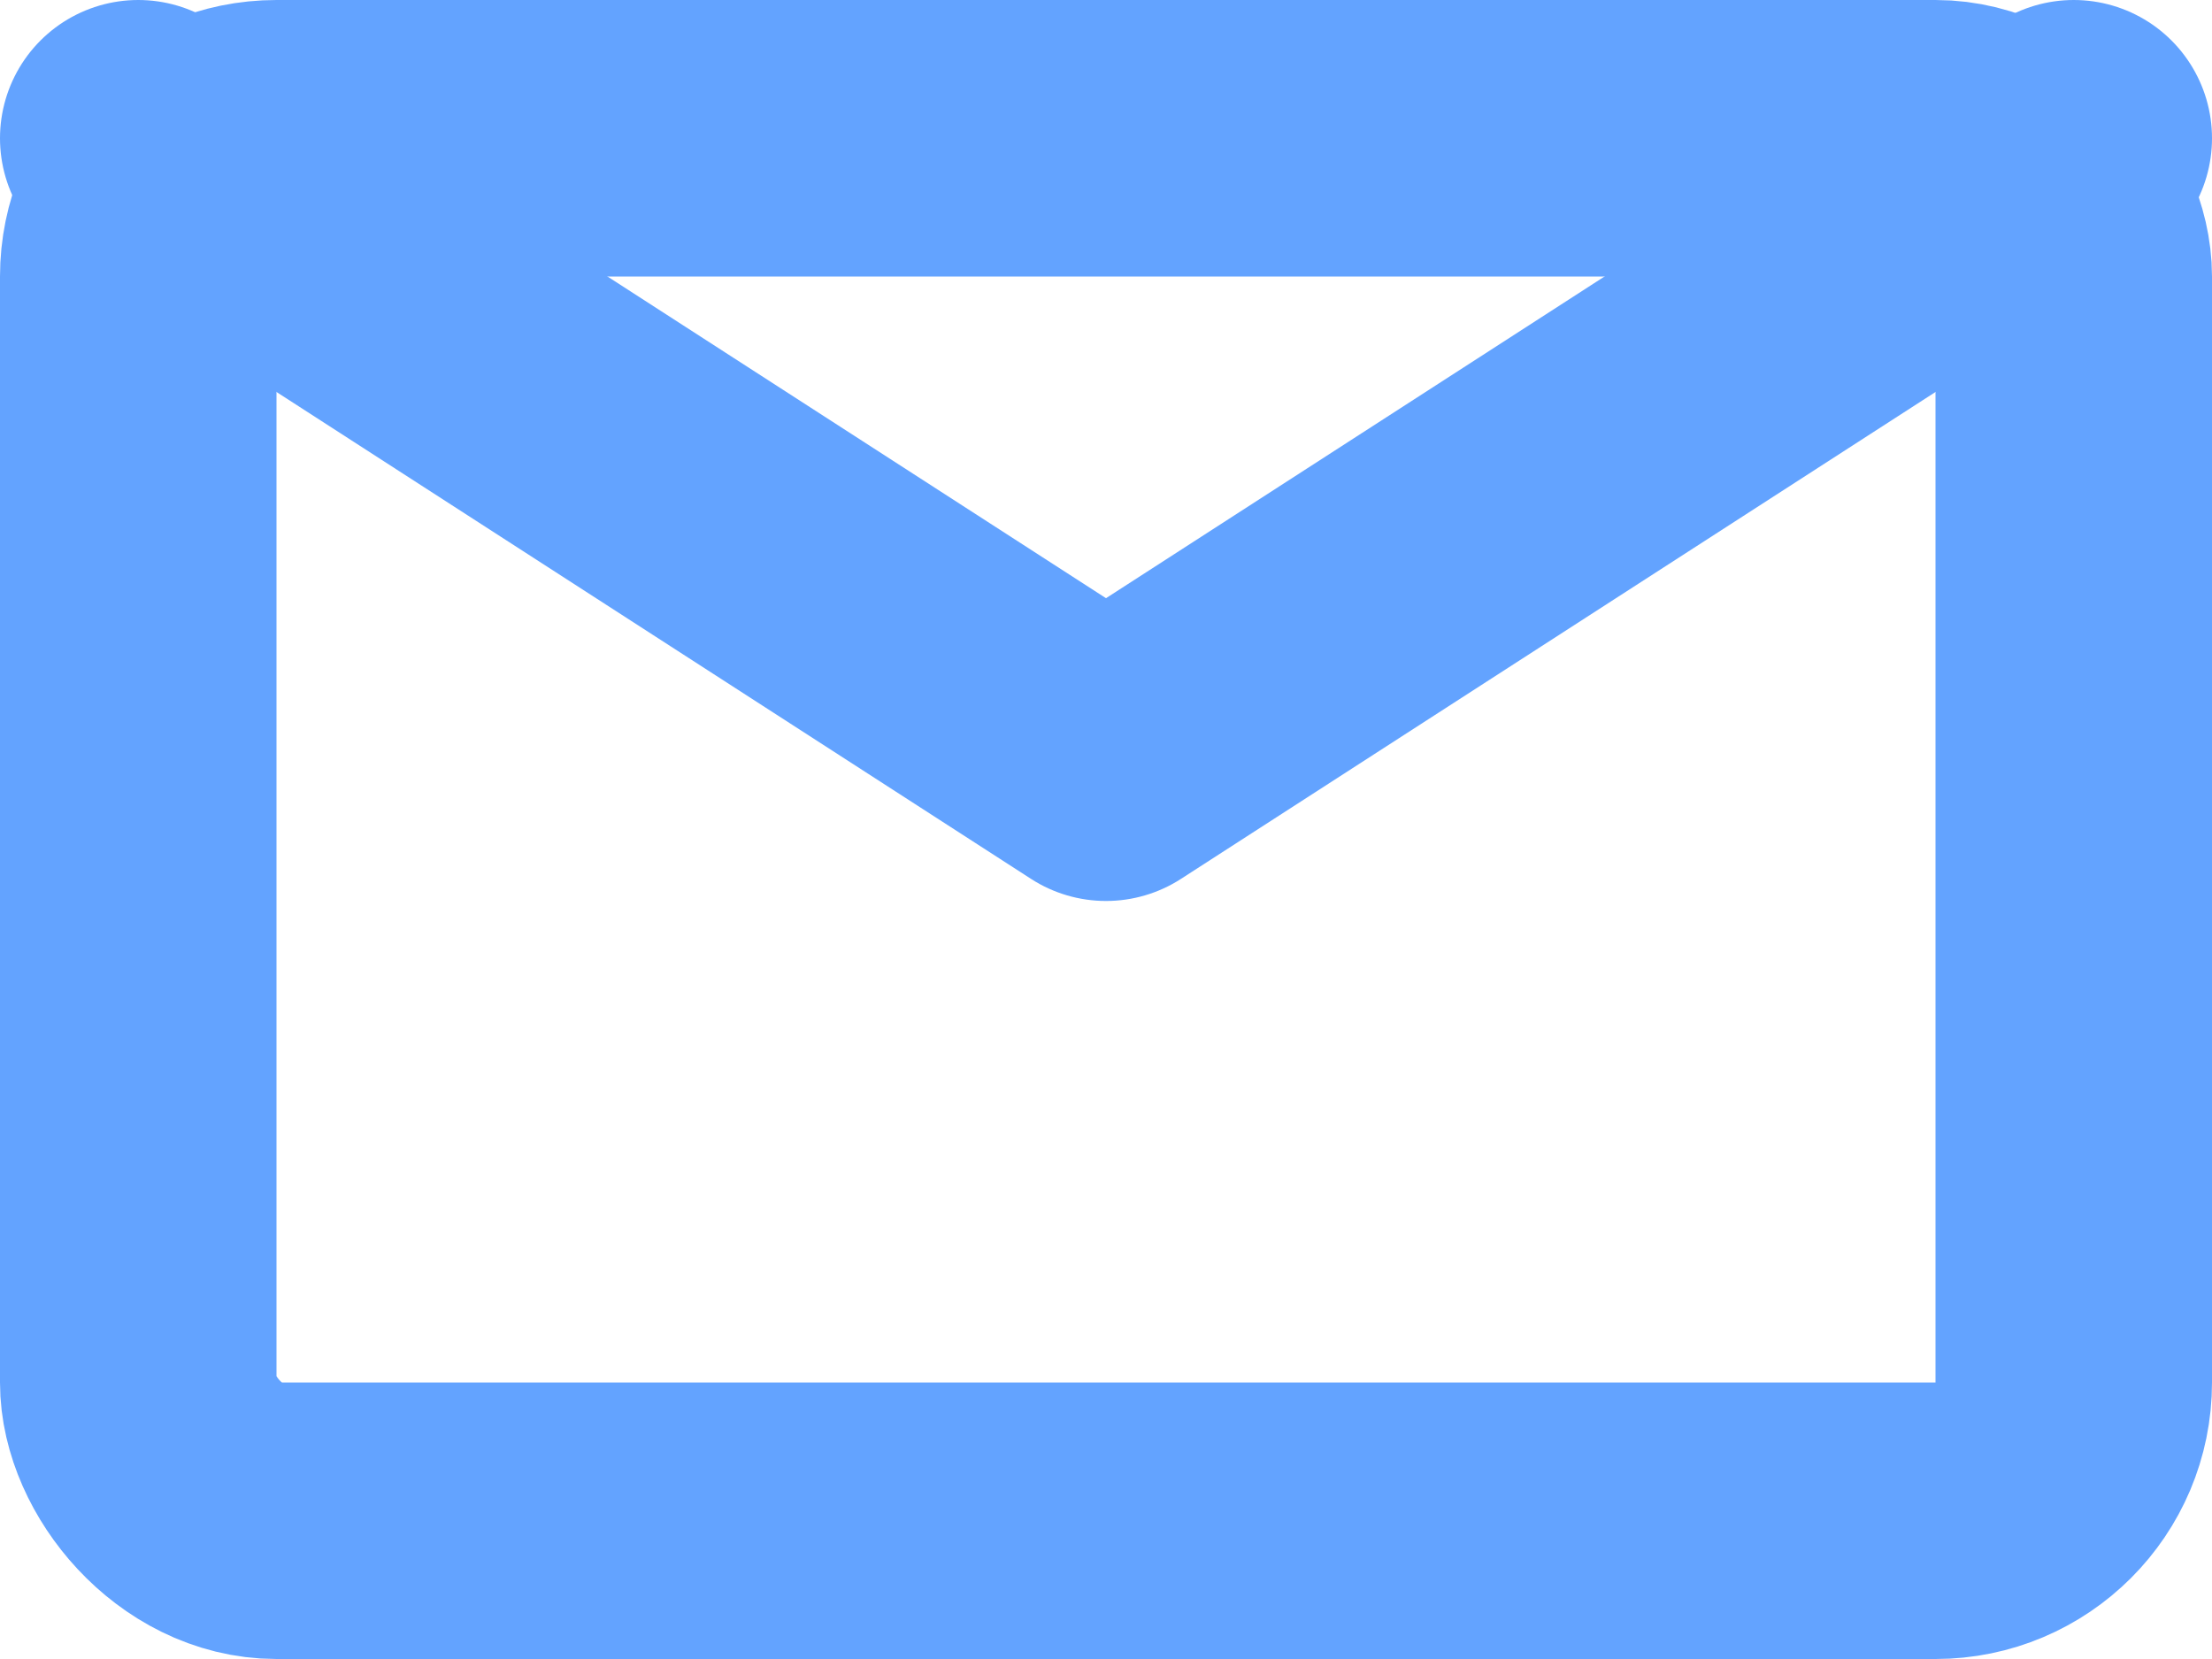 <svg xmlns="http://www.w3.org/2000/svg" width="16" height="12" viewBox="0 0 16 12">
    <g fill="none" fill-rule="evenodd" stroke="#63A3FF" stroke-width="2">
        <rect width="14" height="10" x="1" y="1" rx="1"/>
        <path stroke-linecap="round" stroke-linejoin="round" d="M1 1l7 4.517L15 1"/>
    </g>
</svg>
